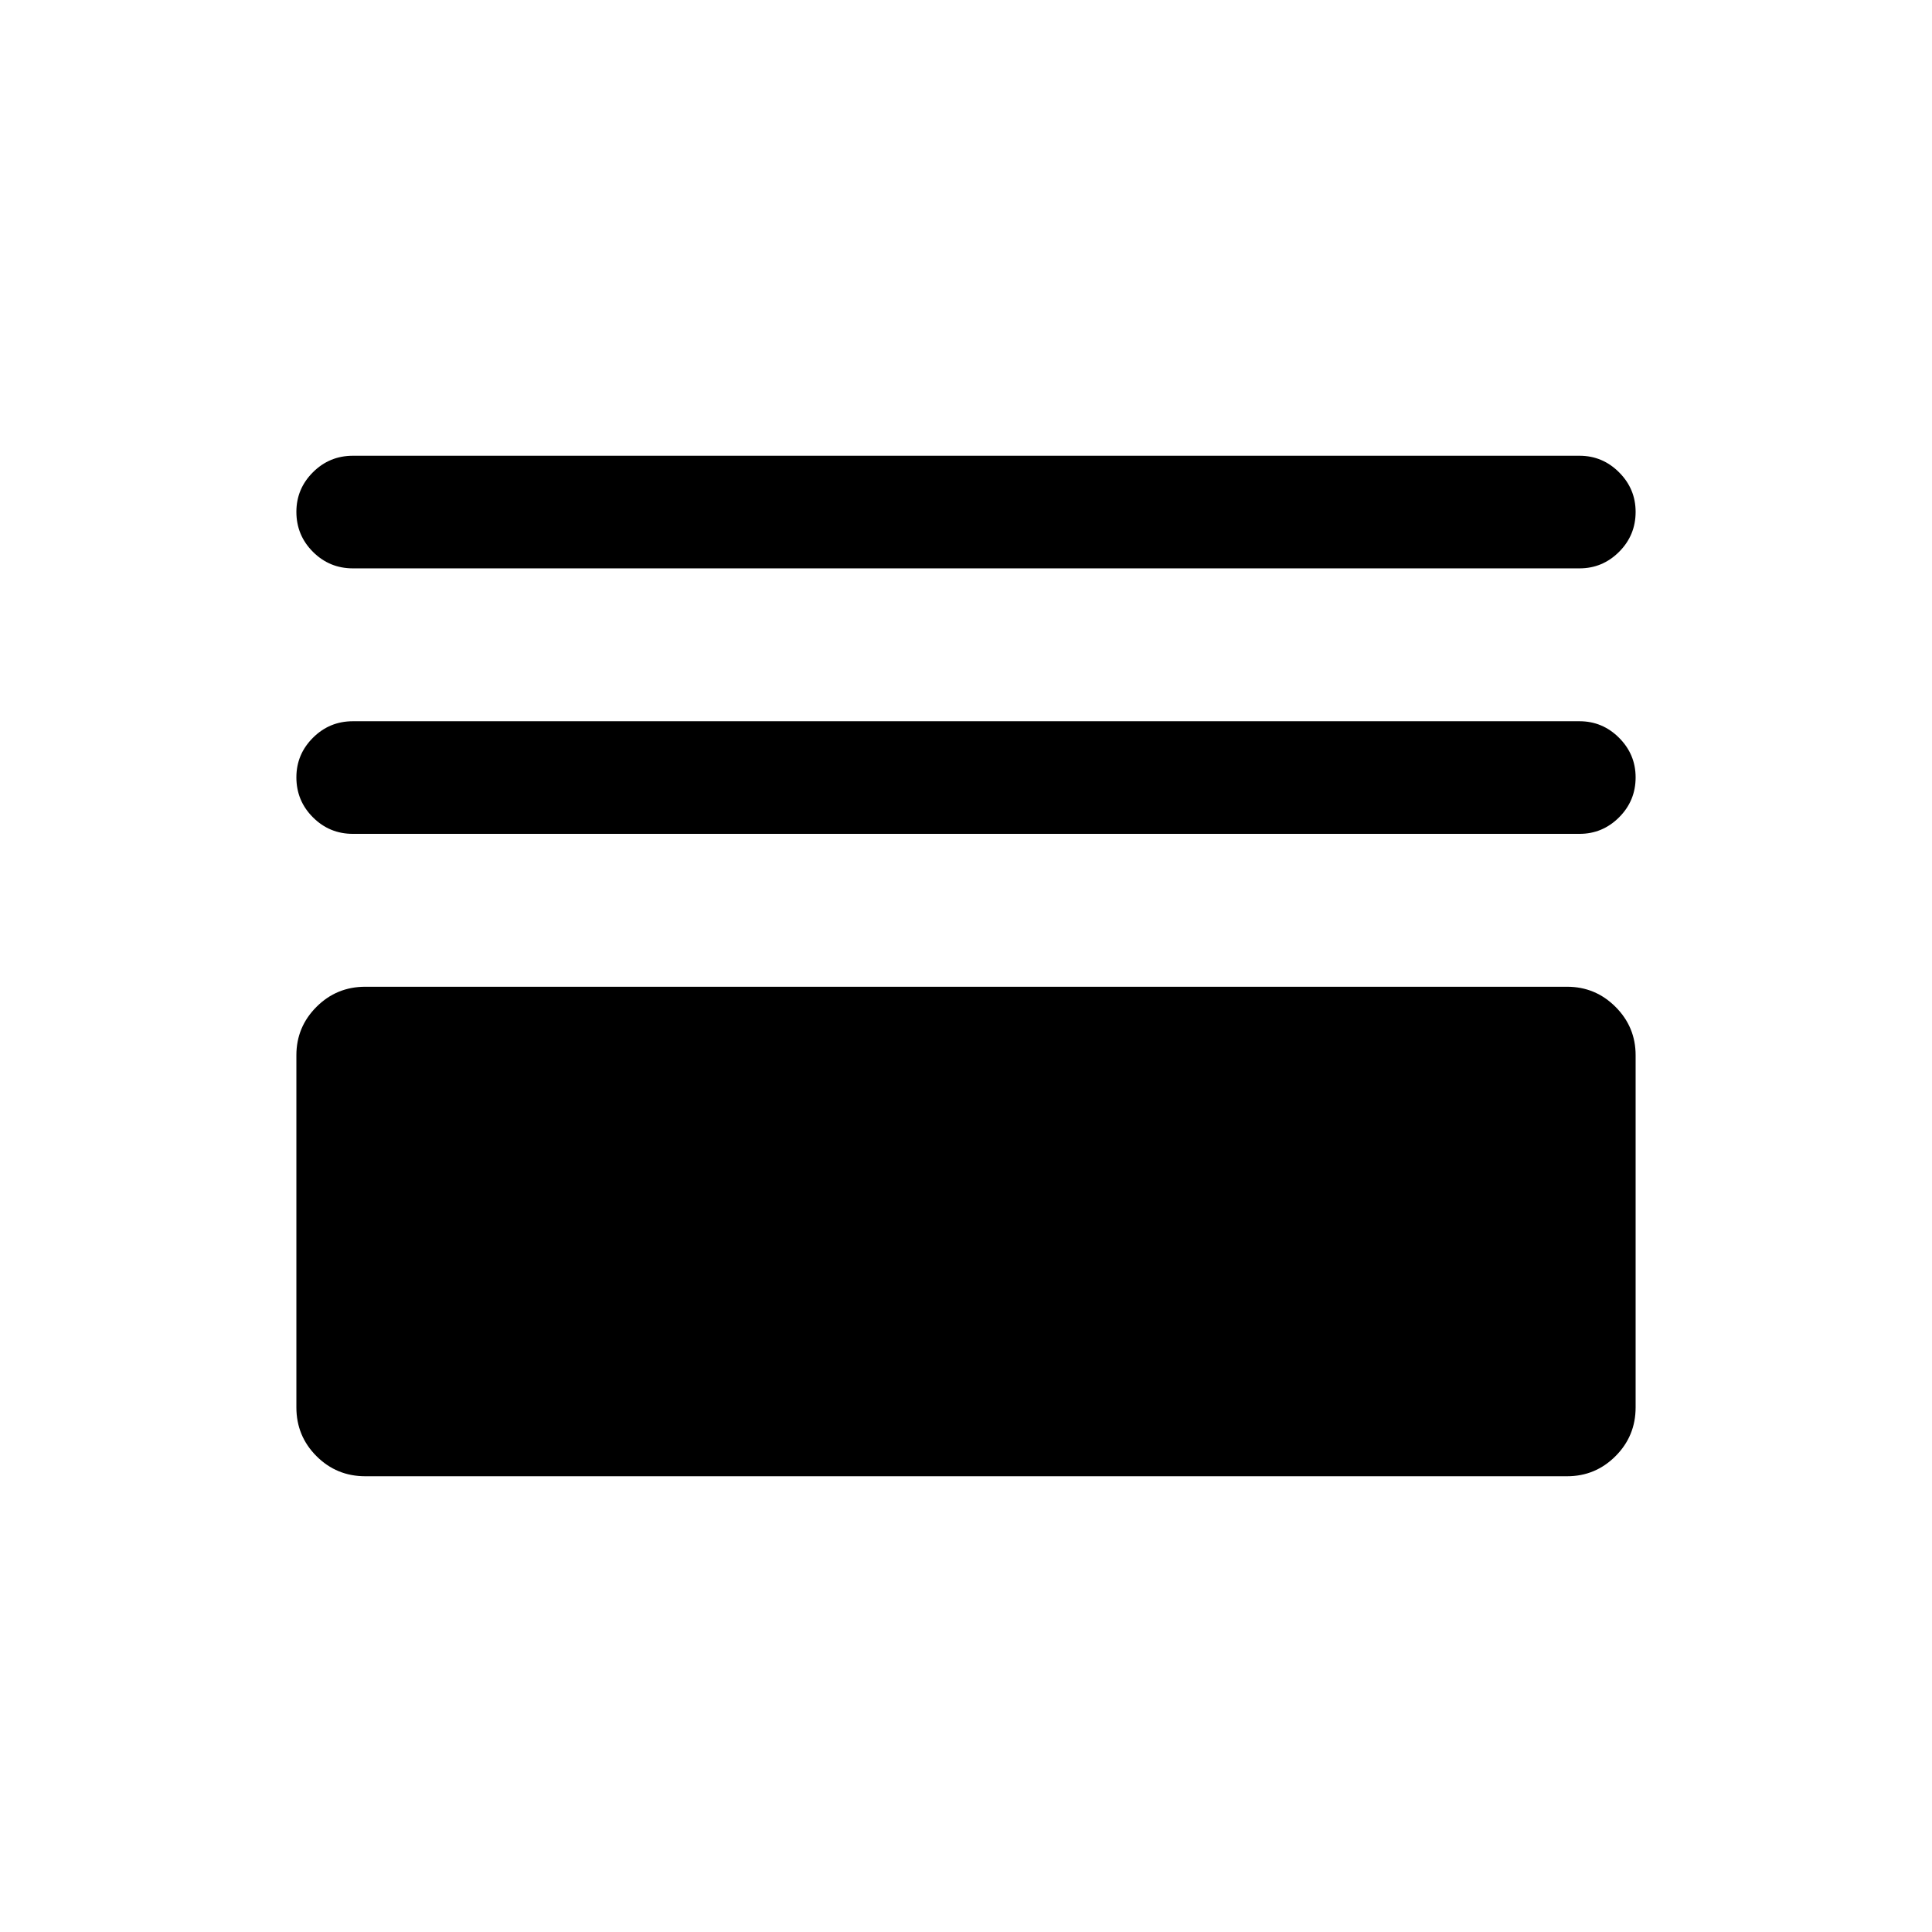 <svg xmlns="http://www.w3.org/2000/svg" height="24" viewBox="0 -960 960 960" width="24"><path d="M181.5-226.46q-14.25 0-24.24-9.99-9.99-9.99-9.99-24.24v-174.97q0-14.05 9.99-24.04 9.99-9.99 24.24-9.99h597.19q14.06 0 24.05 9.99t9.99 24.04v174.97q0 14.25-9.99 24.24-9.99 9.99-24.05 9.99H181.5Zm-6.15-319.2q-11.64 0-19.86-8.22-8.22-8.22-8.22-19.86 0-11.45 8.22-19.66 8.22-8.22 19.86-8.22h609.5q11.44 0 19.66 8.23 8.22 8.22 8.22 19.67 0 11.64-8.22 19.85t-19.66 8.21h-609.5Zm0-131.92q-11.64 0-19.86-8.22-8.22-8.23-8.22-19.87 0-11.44 8.22-19.66 8.22-8.21 19.86-8.21h609.5q11.44 0 19.66 8.23 8.22 8.22 8.22 19.67 0 11.64-8.22 19.85t-19.66 8.21h-609.5Z"/></svg>